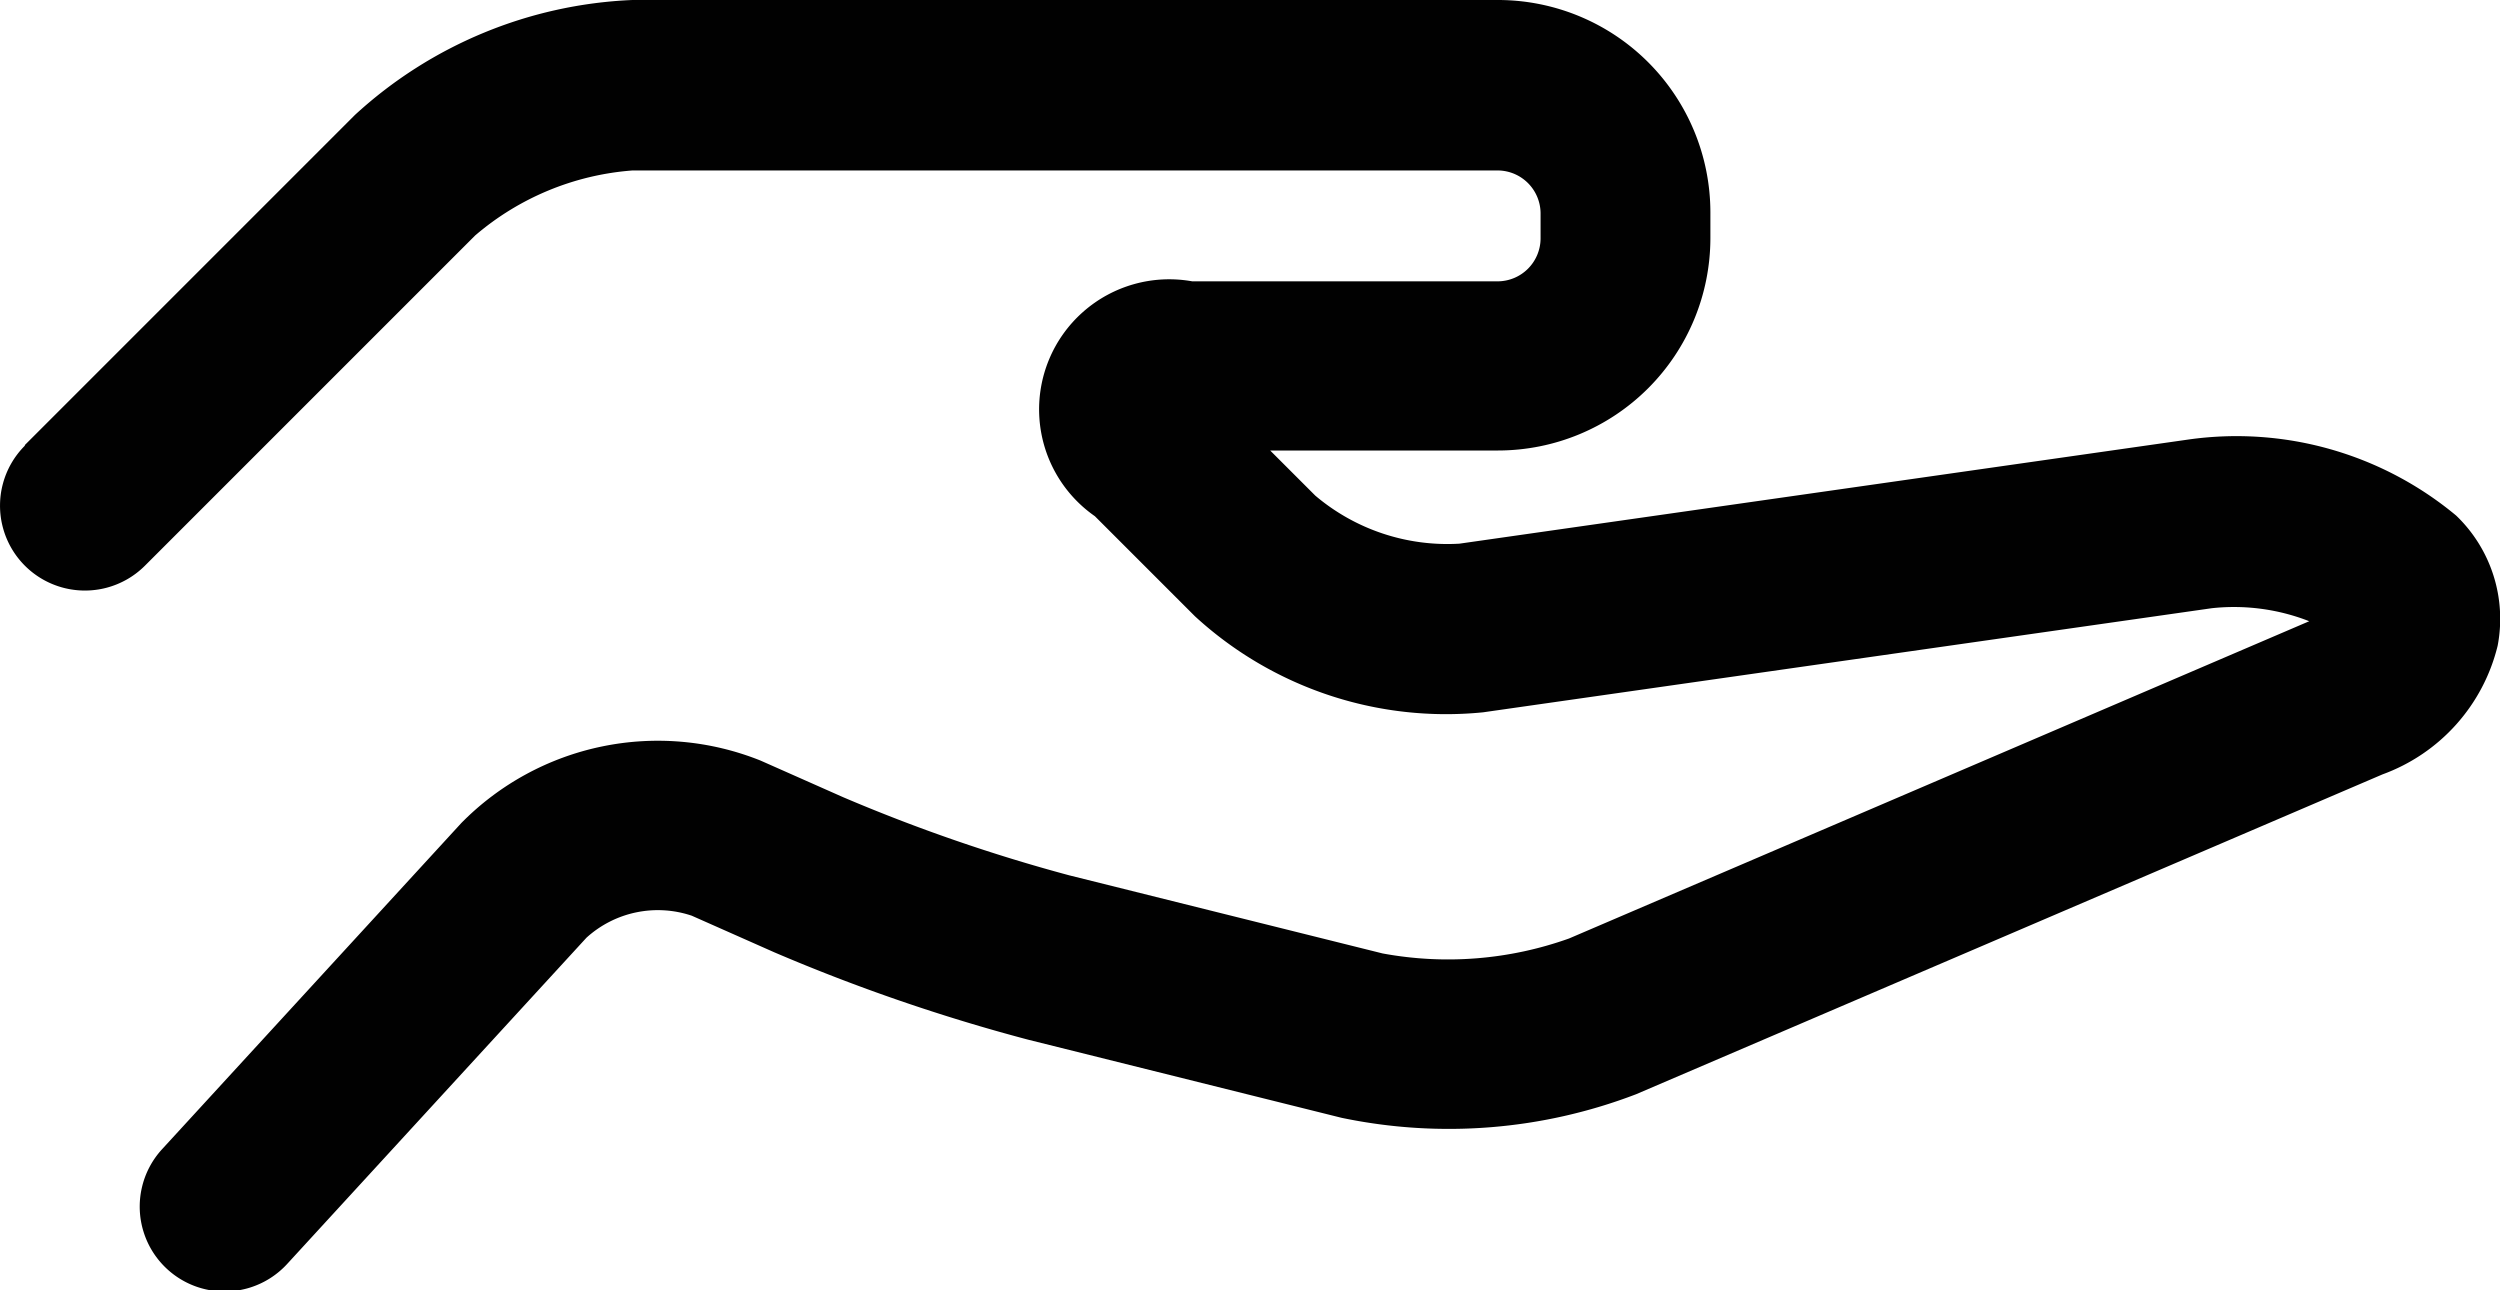 <svg xmlns="http://www.w3.org/2000/svg" width="19.212" height="9.915" viewBox="0 0 19.212 9.915">
  <g id="Portfolio-View-icon" transform="translate(-21.067 -139.717)">
    <path id="Path_288" data-name="Path 288" d="M21.258,143.137l2.537-2.537a3.359,3.359,0,0,1,2.132-.883H32.58a1.633,1.633,0,0,1,1.631,1.631v.2a1.633,1.633,0,0,1-1.631,1.631H30.828l.347.347a1.571,1.571,0,0,0,1.107.369l5.6-.8a2.639,2.639,0,0,1,2.06.584,1.1,1.1,0,0,1,.319,1,1.407,1.407,0,0,1-.885.989l-5.736,2.458a4.023,4.023,0,0,1-2.264.181l-2.407-.6a14.171,14.171,0,0,1-1.95-.671l-.636-.282a.816.816,0,0,0-.809.169l-2.3,2.507a.652.652,0,1,1-.962-.881l2.3-2.507a2.12,2.12,0,0,1,2.3-.48l.636.282a13.061,13.061,0,0,0,1.737.6l2.407.6a2.766,2.766,0,0,0,1.433-.115l5.688-2.438a1.586,1.586,0,0,0-.749-.1l-5.6.8a2.852,2.852,0,0,1-2.214-.738l-.769-.769a1,1,0,0,1,.748-1.805H32.58a.331.331,0,0,0,.326-.326v-.2a.331.331,0,0,0-.326-.326H25.927a2.1,2.1,0,0,0-1.209.5l-2.537,2.537a.652.652,0,0,1-.923-.922Z" transform="translate(0)" fill="#010101"/>
  </g>
</svg>
